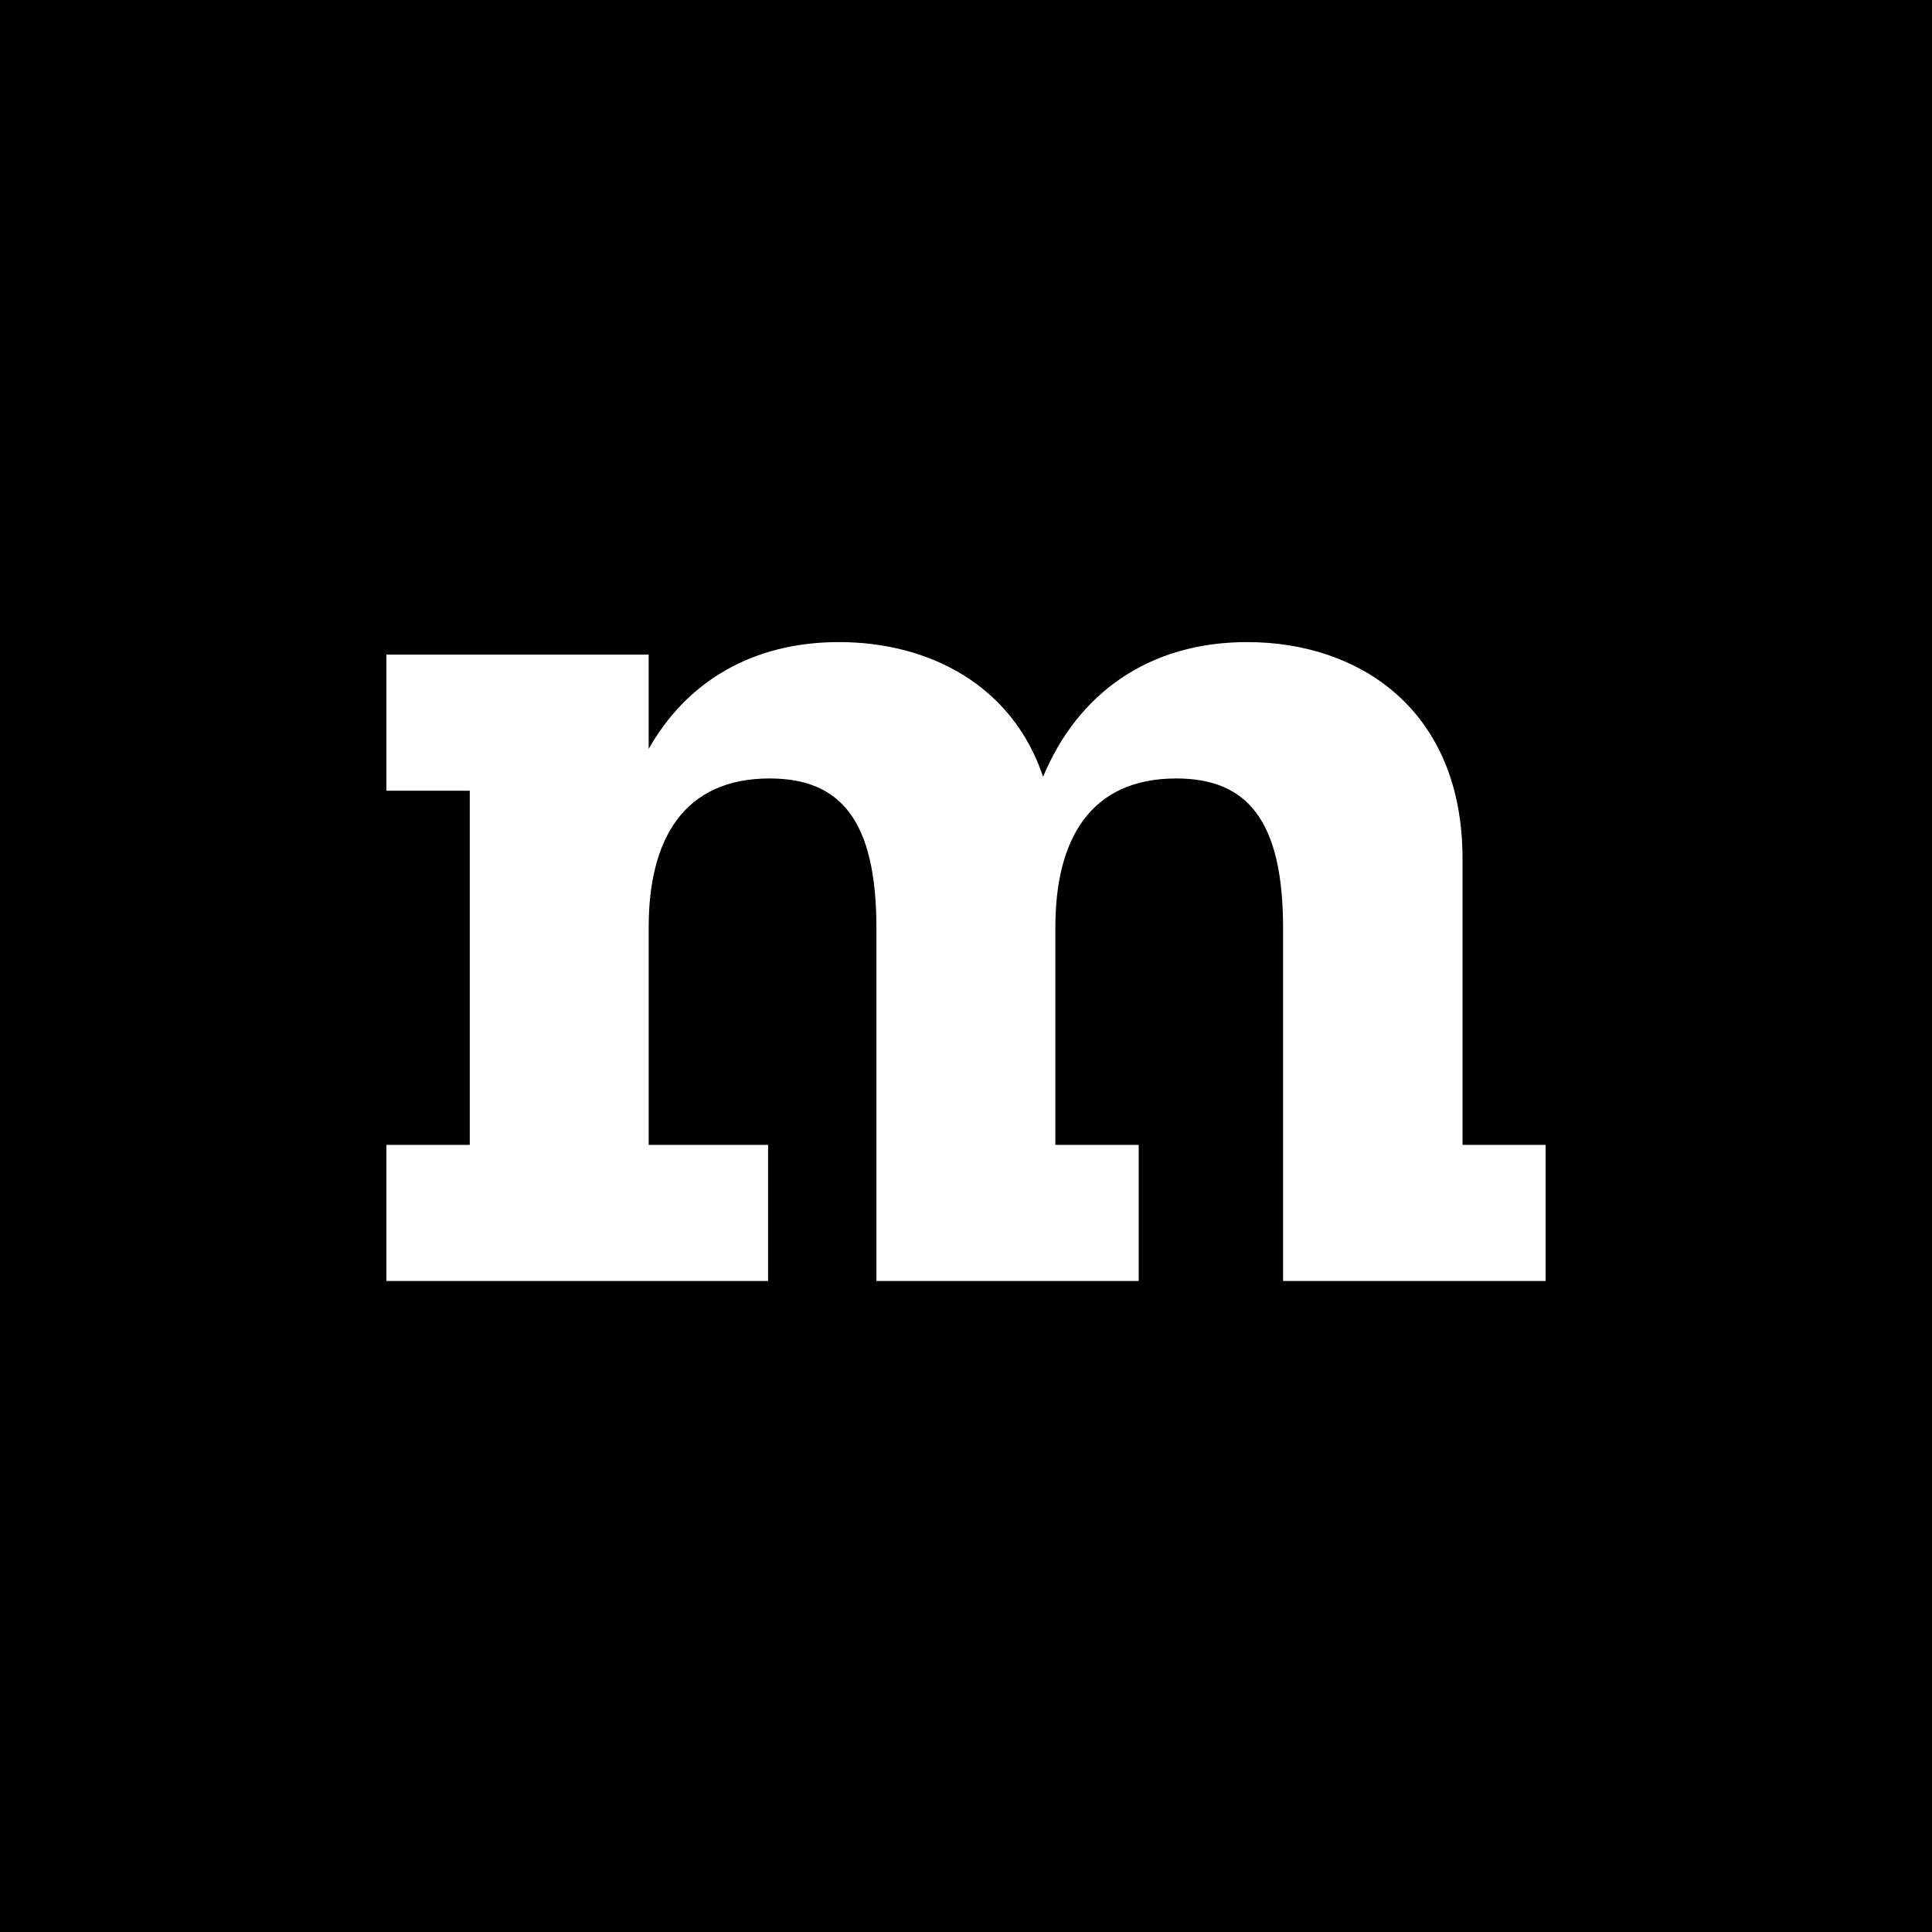 <svg xmlns="http://www.w3.org/2000/svg" width="200" height="200" fill="none"><path fill="#000" d="M0 0h200v200H0z"/><path fill="#fff" d="M151.375 118.515h8.626v14.094h-27.176V96.106c0-11.218-3.73-15.52-11.062-15.52-8.911 0-12.512 6.323-12.512 15.39v22.539h8.627v14.094h-27.15V96.106c0-11.218-3.732-15.52-11.062-15.52-8.912 0-12.514 6.323-12.514 15.39v22.539H79.51v14.094H40.001v-14.094h8.629V81.857H40V67.763h27.15v9.767c3.888-6.889 10.65-11.061 19.691-11.061 9.353 0 17.953 4.455 21.139 13.938 3.602-8.627 10.932-13.938 21.14-13.938 11.631 0 22.28 7.046 22.28 22.409v29.637h-.026z"/></svg>